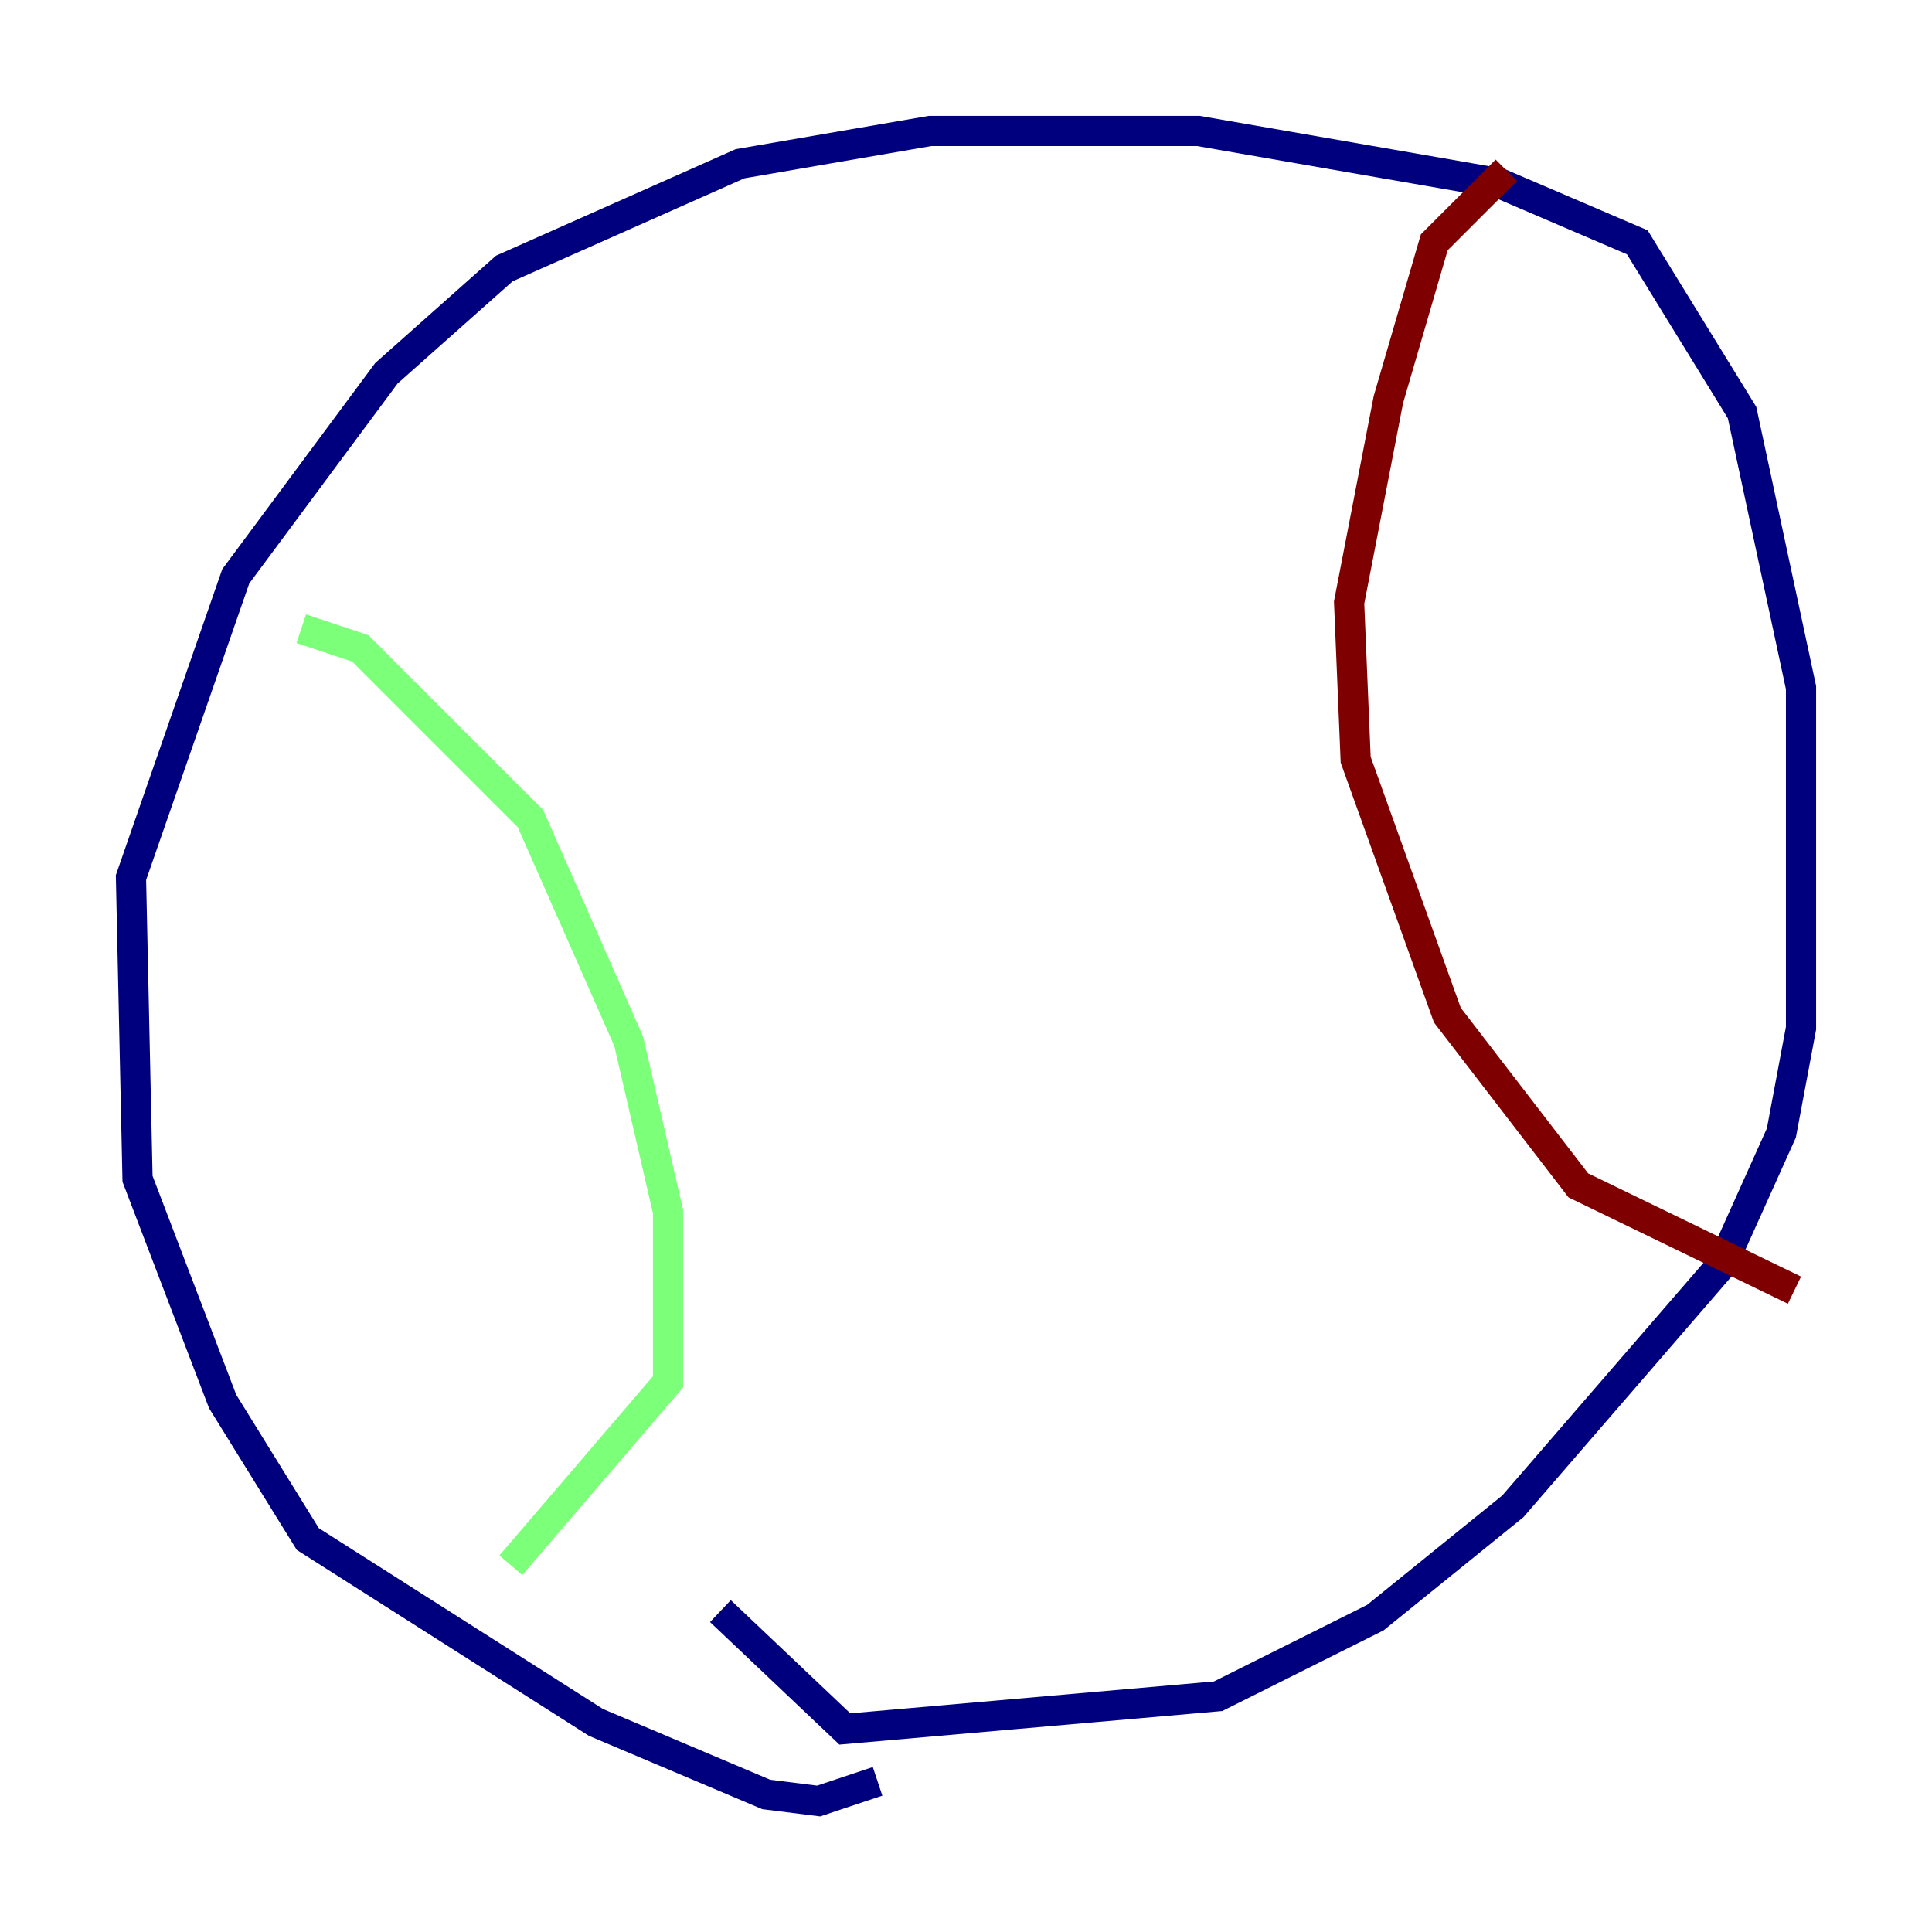 <?xml version="1.0" encoding="utf-8" ?>
<svg baseProfile="tiny" height="128" version="1.2" viewBox="0,0,128,128" width="128" xmlns="http://www.w3.org/2000/svg" xmlns:ev="http://www.w3.org/2001/xml-events" xmlns:xlink="http://www.w3.org/1999/xlink"><defs /><polyline fill="none" points="58.142,118.02 54.237,119.322 50.766,118.888 39.485,114.115 20.393,101.966 14.752,92.854 9.112,78.102 8.678,58.142 15.62,38.183 25.6,24.732 33.41,17.79 49.031,10.848 61.614,8.678 79.403,8.678 99.363,12.149 108.475,16.054 115.417,27.336 119.322,45.559 119.322,68.122 118.02,75.064 114.115,83.742 100.231,99.797 91.119,107.173 80.705,112.38 55.973,114.549 47.729,106.739" stroke="#00007f" stroke-width="2" /><polyline fill="none" points="19.959,41.654 23.864,42.956 35.146,54.237 41.654,68.99 44.258,80.271 44.258,91.552 33.844,103.702" stroke="#7cff79" stroke-width="2" /><polyline fill="none" points="99.797,11.281 95.024,16.054 91.986,26.468 89.383,39.919 89.817,50.332 95.891,67.254 104.57,78.536 118.888,85.478" stroke="#7f0000" stroke-width="2" /></svg>